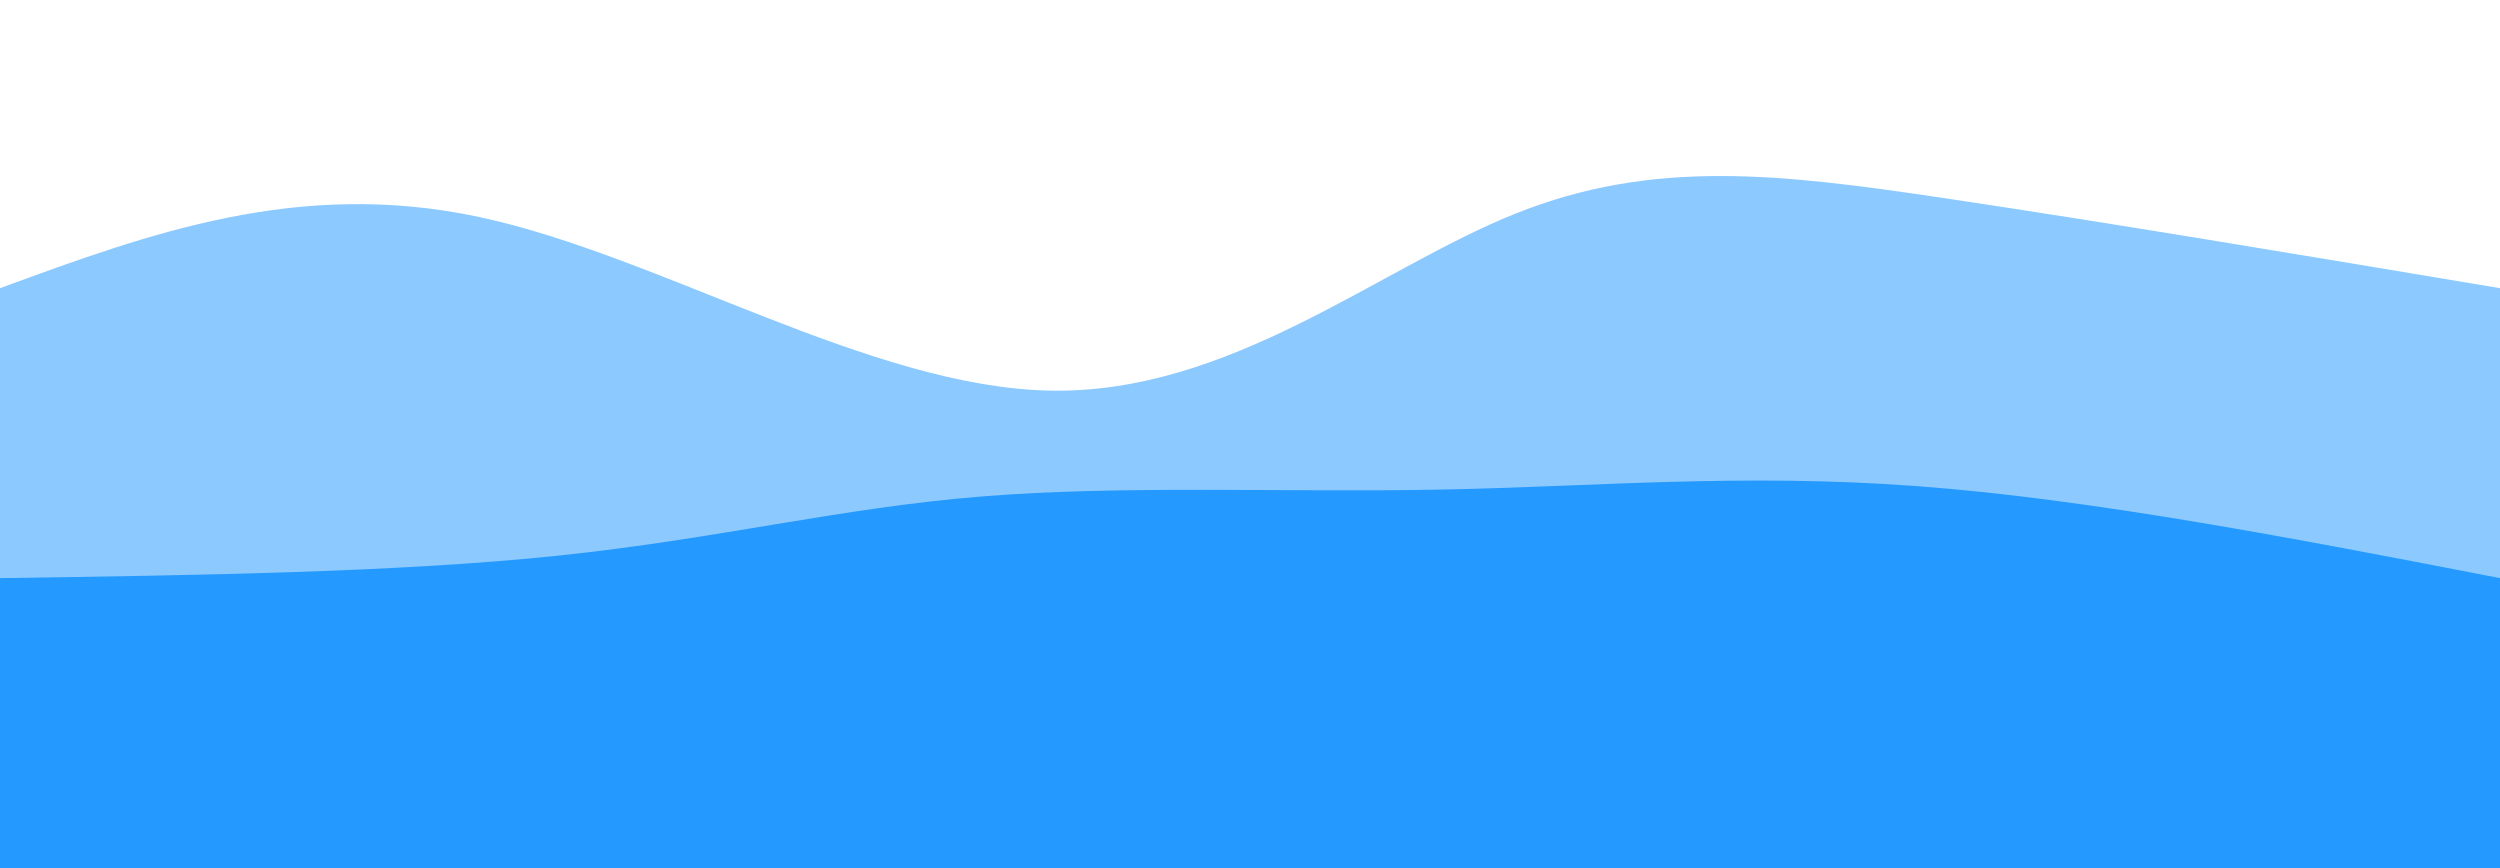 <svg width="100%" height="100%" id="svg" viewBox="0 0 1440 500" xmlns="http://www.w3.org/2000/svg" class="transition duration-300 ease-in-out delay-150"><style>
          .path-0{
            animation:pathAnim-0 4s;
            animation-timing-function: linear;
            animation-iteration-count: infinite;
          }
          @keyframes pathAnim-0{
            0%{
              d: path("M 0,500 C 0,500 0,166 0,166 C 86.067,134.411 172.134,102.823 276,125 C 379.866,147.177 501.531,223.12 605,225 C 708.469,226.88 793.742,154.699 873,123 C 952.258,91.301 1025.502,100.086 1119,114 C 1212.498,127.914 1326.249,146.957 1440,166 C 1440,166 1440,500 1440,500 Z");
            }
            25%{
              d: path("M 0,500 C 0,500 0,166 0,166 C 96.191,161.12 192.383,156.239 275,157 C 357.617,157.761 426.66,164.163 522,183 C 617.34,201.837 738.976,233.11 855,224 C 971.024,214.89 1081.435,165.397 1178,149 C 1274.565,132.603 1357.282,149.301 1440,166 C 1440,166 1440,500 1440,500 Z");
            }
            50%{
              d: path("M 0,500 C 0,500 0,166 0,166 C 123.311,144.565 246.622,123.129 341,113 C 435.378,102.871 500.823,104.048 589,124 C 677.177,143.952 788.086,182.679 873,183 C 957.914,183.321 1016.833,145.234 1107,136 C 1197.167,126.766 1318.584,146.383 1440,166 C 1440,166 1440,500 1440,500 Z");
            }
            75%{
              d: path("M 0,500 C 0,500 0,166 0,166 C 121.005,188.9 242.01,211.799 329,213 C 415.99,214.201 468.967,193.703 566,197 C 663.033,200.297 804.124,227.388 896,212 C 987.876,196.612 1030.536,138.746 1113,124 C 1195.464,109.254 1317.732,137.627 1440,166 C 1440,166 1440,500 1440,500 Z");
            }
            100%{
              d: path("M 0,500 C 0,500 0,166 0,166 C 86.067,134.411 172.134,102.823 276,125 C 379.866,147.177 501.531,223.12 605,225 C 708.469,226.88 793.742,154.699 873,123 C 952.258,91.301 1025.502,100.086 1119,114 C 1212.498,127.914 1326.249,146.957 1440,166 C 1440,166 1440,500 1440,500 Z");
            }
          }</style><path d="M 0,500 C 0,500 0,166 0,166 C 86.067,134.411 172.134,102.823 276,125 C 379.866,147.177 501.531,223.12 605,225 C 708.469,226.88 793.742,154.699 873,123 C 952.258,91.301 1025.502,100.086 1119,114 C 1212.498,127.914 1326.249,146.957 1440,166 C 1440,166 1440,500 1440,500 Z" stroke="none" stroke-width="0" fill="#2499ff" fill-opacity="0.53" class="transition-all duration-300 ease-in-out delay-150 path-0"></path><style>
          .path-1{
            animation:pathAnim-1 4s;
            animation-timing-function: linear;
            animation-iteration-count: infinite;
          }
          @keyframes pathAnim-1{
            0%{
              d: path("M 0,500 C 0,500 0,333 0,333 C 114.957,331.335 229.914,329.67 322,320 C 414.086,310.33 483.301,292.656 565,286 C 646.699,279.344 740.88,283.708 830,282 C 919.12,280.292 1003.177,272.512 1104,280 C 1204.823,287.488 1322.411,310.244 1440,333 C 1440,333 1440,500 1440,500 Z");
            }
            25%{
              d: path("M 0,500 C 0,500 0,333 0,333 C 114.526,359.66 229.053,386.321 328,391 C 426.947,395.679 510.316,378.378 592,364 C 673.684,349.622 753.684,338.167 859,346 C 964.316,353.833 1094.947,380.952 1196,382 C 1297.053,383.048 1368.526,358.024 1440,333 C 1440,333 1440,500 1440,500 Z");
            }
            50%{
              d: path("M 0,500 C 0,500 0,333 0,333 C 110.593,364.139 221.187,395.278 302,383 C 382.813,370.722 433.847,315.029 537,312 C 640.153,308.971 795.426,358.608 910,372 C 1024.574,385.392 1098.45,362.541 1180,350 C 1261.55,337.459 1350.775,335.23 1440,333 C 1440,333 1440,500 1440,500 Z");
            }
            75%{
              d: path("M 0,500 C 0,500 0,333 0,333 C 121.751,316.722 243.502,300.445 325,293 C 406.498,285.555 447.742,286.943 540,307 C 632.258,327.057 775.531,365.785 879,379 C 982.469,392.215 1046.134,379.919 1133,368 C 1219.866,356.081 1329.933,344.541 1440,333 C 1440,333 1440,500 1440,500 Z");
            }
            100%{
              d: path("M 0,500 C 0,500 0,333 0,333 C 114.957,331.335 229.914,329.67 322,320 C 414.086,310.33 483.301,292.656 565,286 C 646.699,279.344 740.88,283.708 830,282 C 919.12,280.292 1003.177,272.512 1104,280 C 1204.823,287.488 1322.411,310.244 1440,333 C 1440,333 1440,500 1440,500 Z");
            }
          }</style><path d="M 0,500 C 0,500 0,333 0,333 C 114.957,331.335 229.914,329.67 322,320 C 414.086,310.33 483.301,292.656 565,286 C 646.699,279.344 740.88,283.708 830,282 C 919.12,280.292 1003.177,272.512 1104,280 C 1204.823,287.488 1322.411,310.244 1440,333 C 1440,333 1440,500 1440,500 Z" stroke="none" stroke-width="0" fill="#2499ff" fill-opacity="1" class="transition-all duration-300 ease-in-out delay-150 path-1"></path></svg>